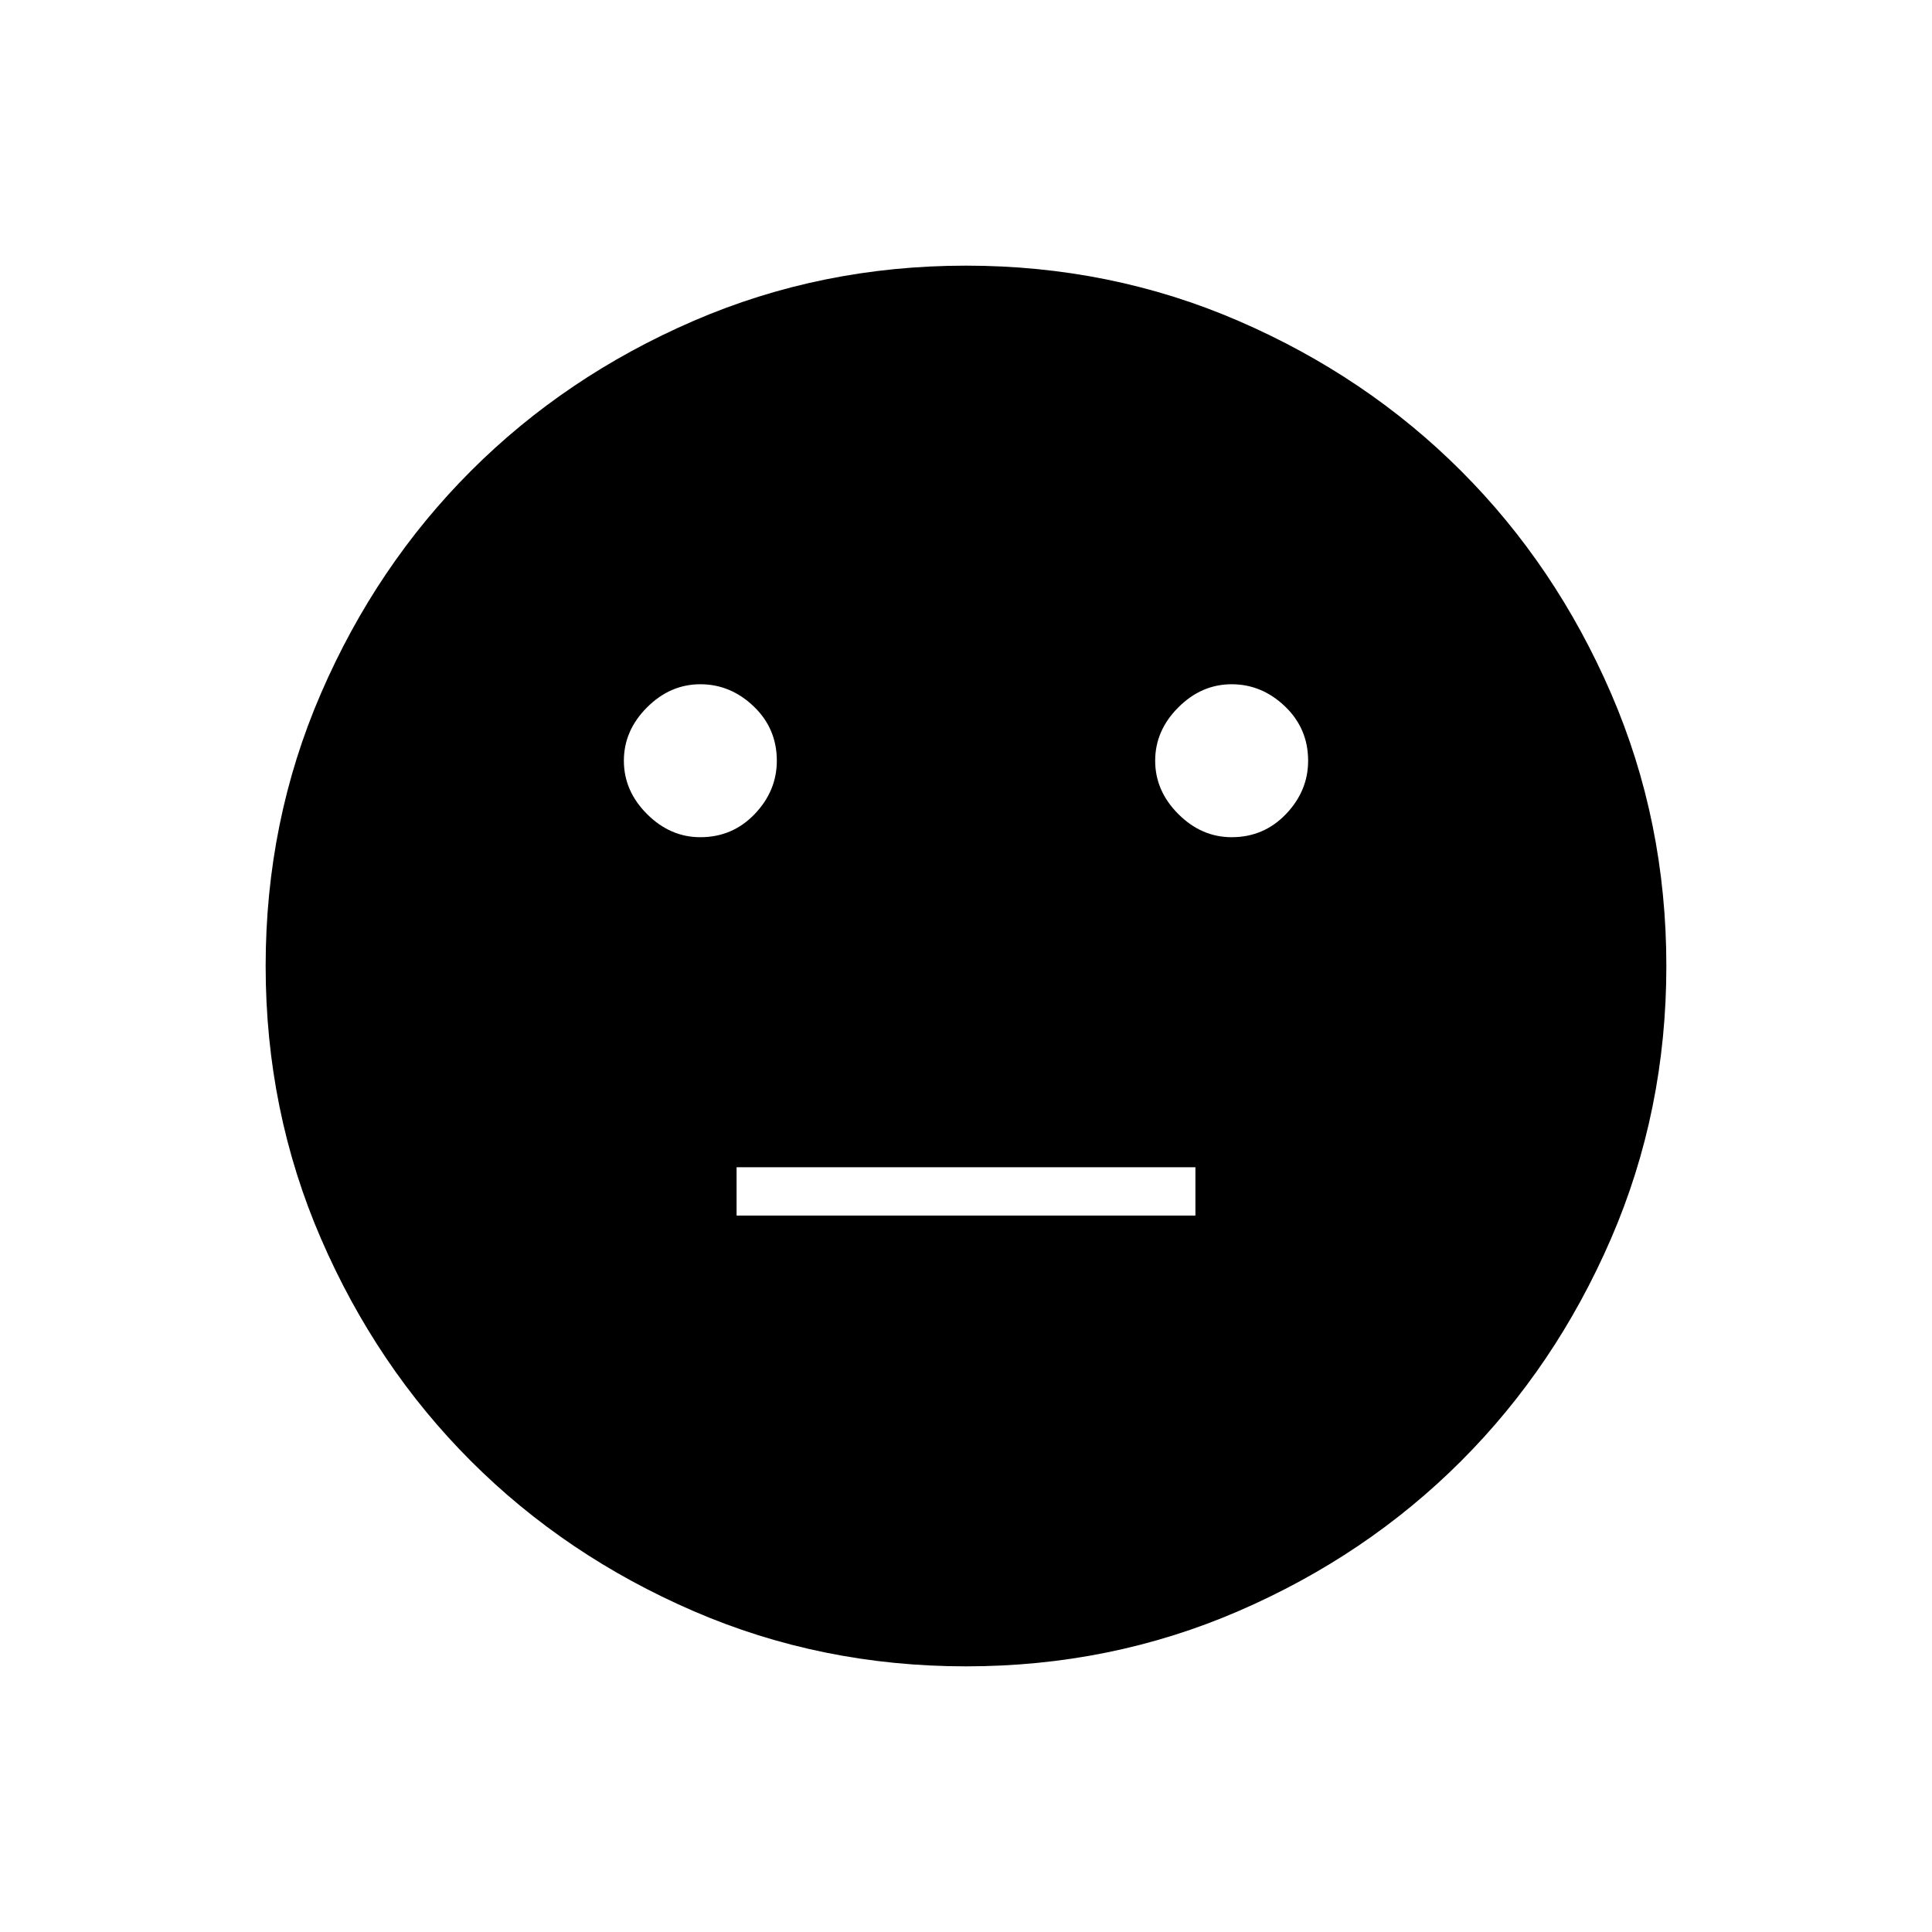 <svg xmlns="http://www.w3.org/2000/svg" height="48" width="48"><path d="M30.6 20.8q.8 0 1.35-.575t.55-1.325q0-.8-.575-1.35T30.6 17q-.75 0-1.325.575T28.7 18.9q0 .75.575 1.325t1.325.575Zm-13.2 0q.8 0 1.35-.575t.55-1.325q0-.8-.575-1.35T17.4 17q-.75 0-1.325.575T15.5 18.9q0 .75.575 1.325t1.325.575Zm.9 9.4h11.4V29H18.3ZM24 41.4q-3.6 0-6.775-1.375Q14.05 38.65 11.7 36.3q-2.35-2.35-3.725-5.525Q6.6 27.6 6.6 24q0-3.6 1.375-6.775Q9.35 14.05 11.7 11.7q2.35-2.35 5.525-3.725Q20.4 6.6 24 6.6q3.6 0 6.775 1.375Q33.95 9.35 36.3 11.7q2.35 2.35 3.725 5.525Q41.4 20.4 41.4 24q0 3.6-1.375 6.775Q38.65 33.95 36.3 36.3q-2.35 2.35-5.525 3.725Q27.6 41.4 24 41.4Z"/></svg>